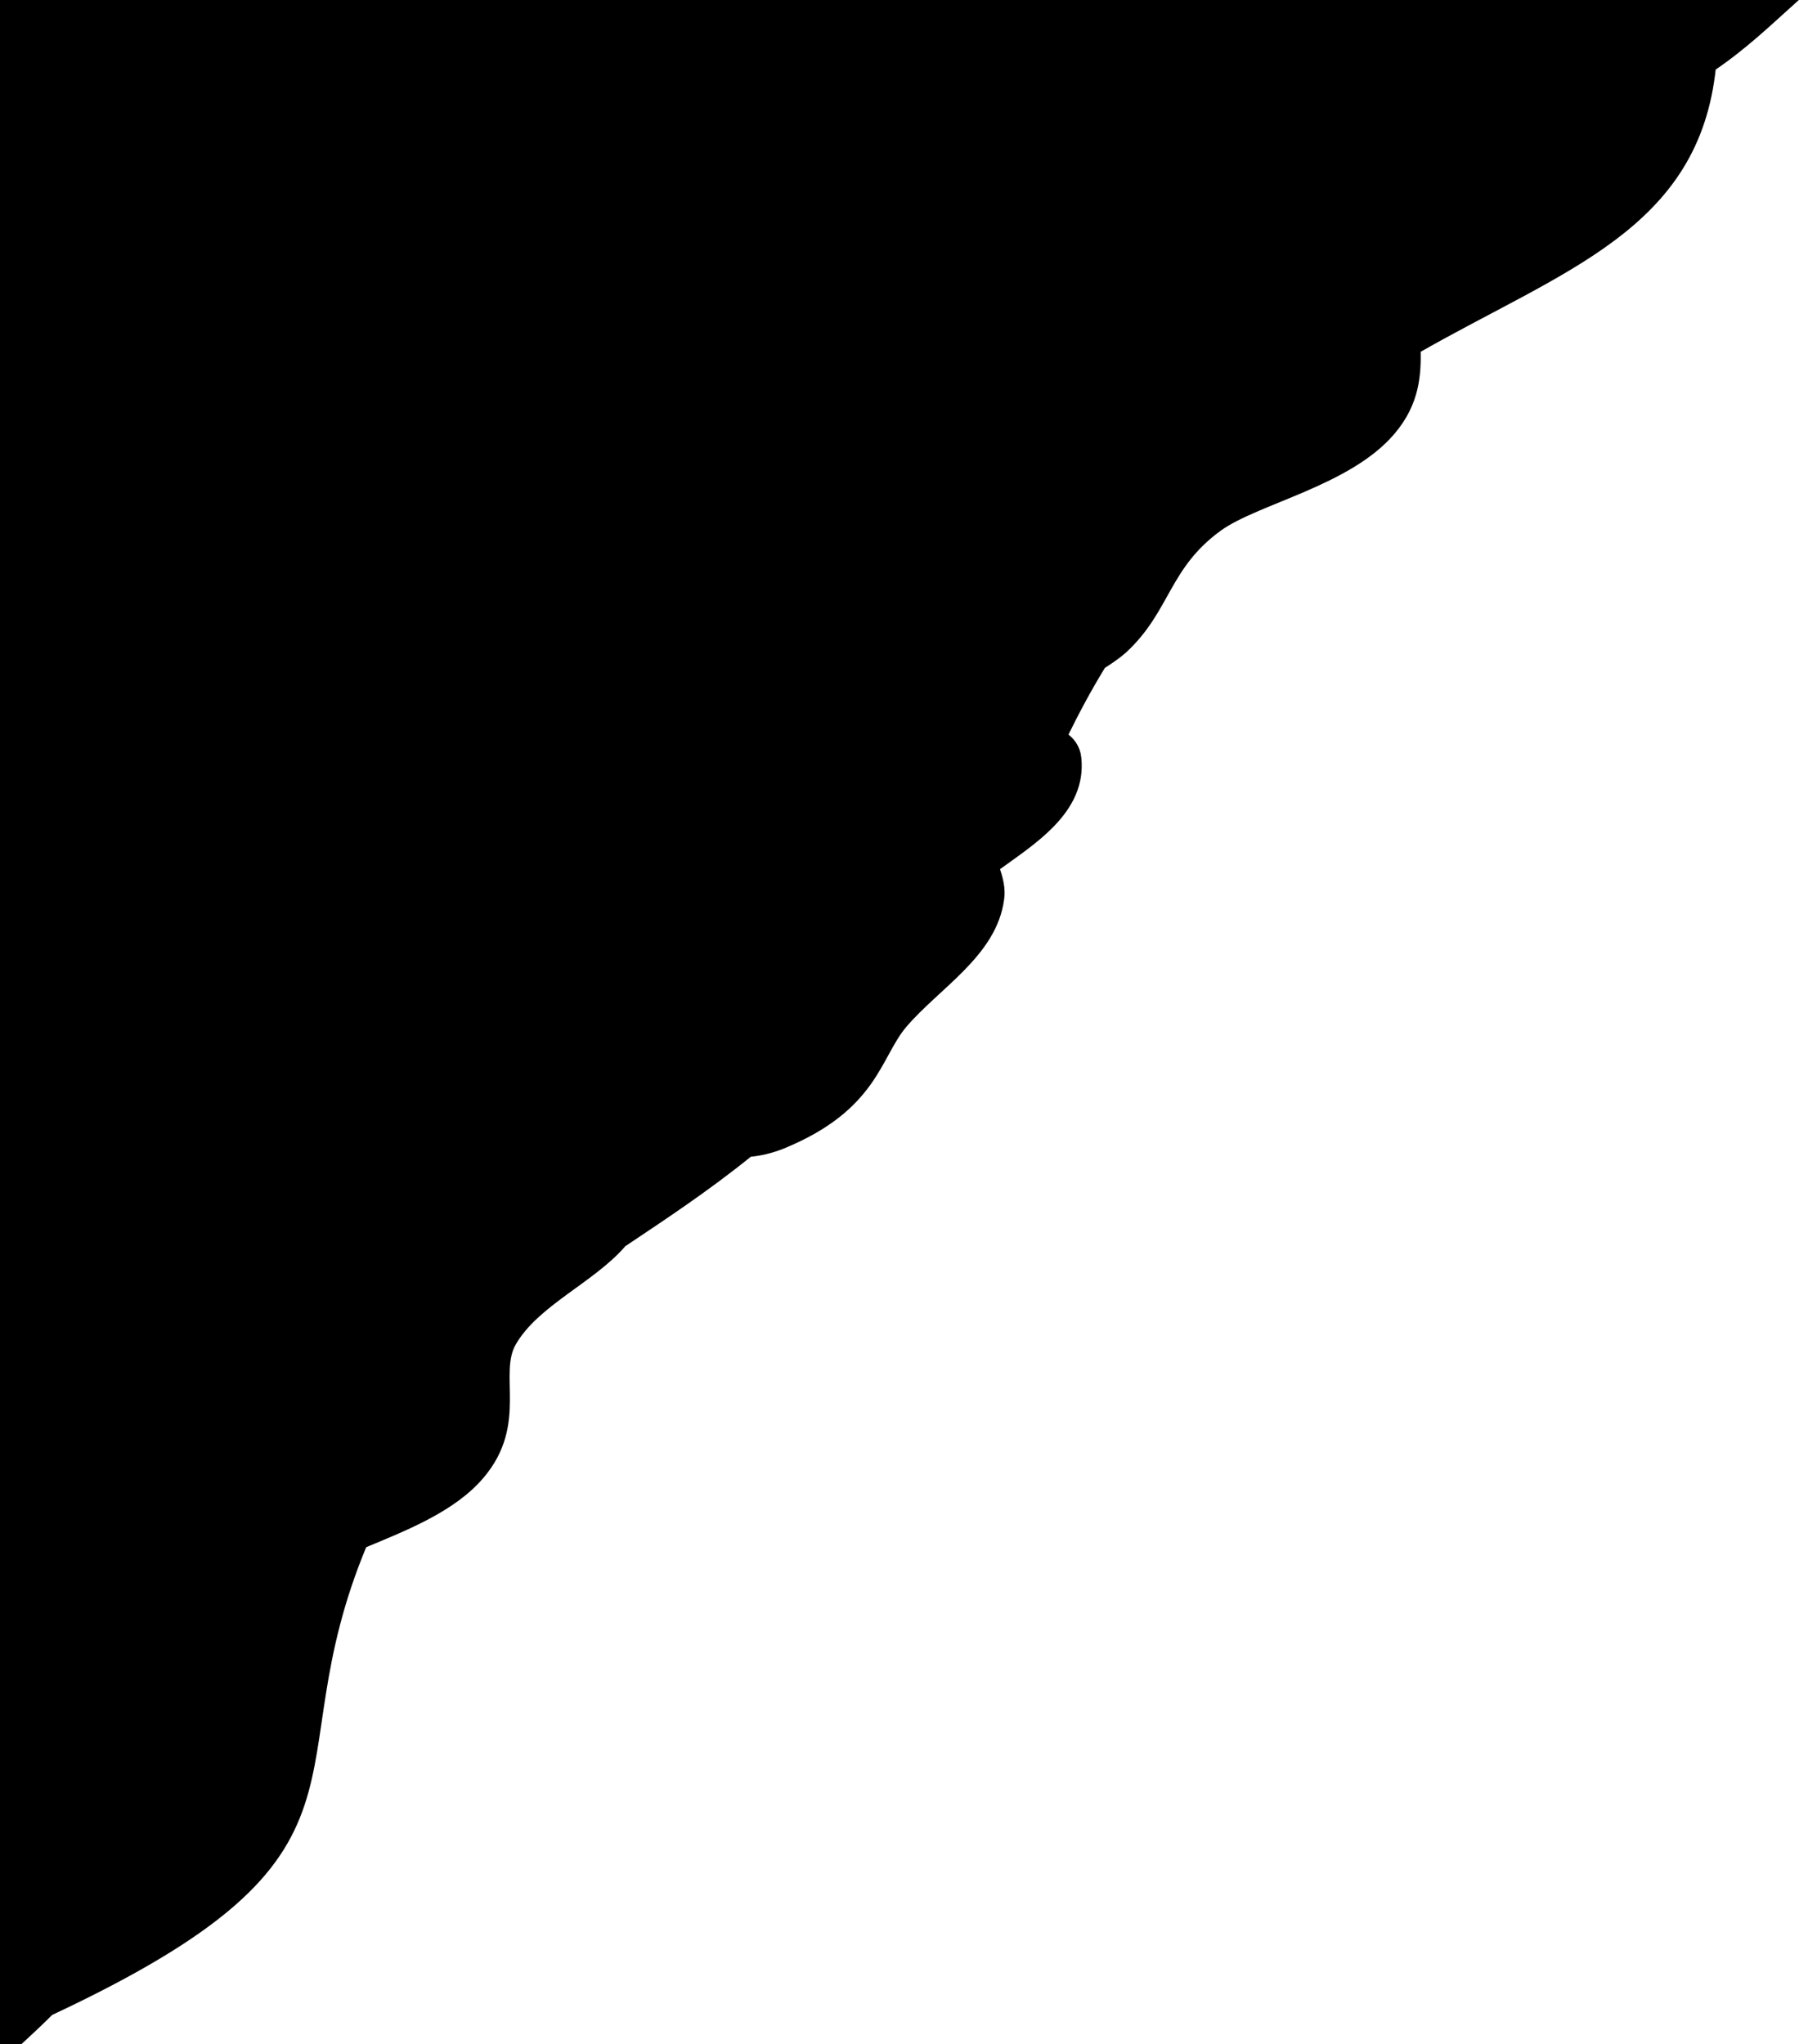 <svg id="rockettrail" xmlns="http://www.w3.org/2000/svg" version="1.1" viewBox="0 0 800 900">
  <defs>
    <style>
      .st0 {
        stroke: currentColor;
        stroke-miterlimit: 10;
        stroke-width: 4px;
        fill: currentColor;
      }
    </style>
  </defs>
  <path id="left" class="st0" d="M21.9,885.3c-5,5-10.2,9.8-15.5,14.7H0V0h789c-11,9.9-21.6,20.1-35.5,29.5-7.2,70.1-65.8,87.5-130,124.2.2,10.9-.3,23.3-11,35.9-19,22.5-59.5,30.3-76.2,42.4-23.5,17.1-22.7,36.1-41.9,53.8-2.6,2.3-5.8,4.5-9.4,6.8-7,11.4-12.3,21.6-17.1,31.4,3.5,2.3,5.8,5.5,6.2,9.8,2.4,22.9-20.2,36.4-36.2,48.1h0c1.8,4.9,2.9,9.6,2.2,13.9-3.2,23.8-27.8,37.6-42.7,55.1-11.7,13.9-12.6,36.1-52.6,52.7-5.4,2.2-10.4,3.3-15,3.7-19.7,15.9-38.2,28-55.8,39.8-13.6,15.9-38.4,26-48.6,43.7-8.2,14,5.1,35.8-13.9,58.3-12.3,14.7-33.8,23-51.8,30.5-43,102.9,15.4,133.9-137.5,205.6h.2-.3,0Z"/>
</svg>
